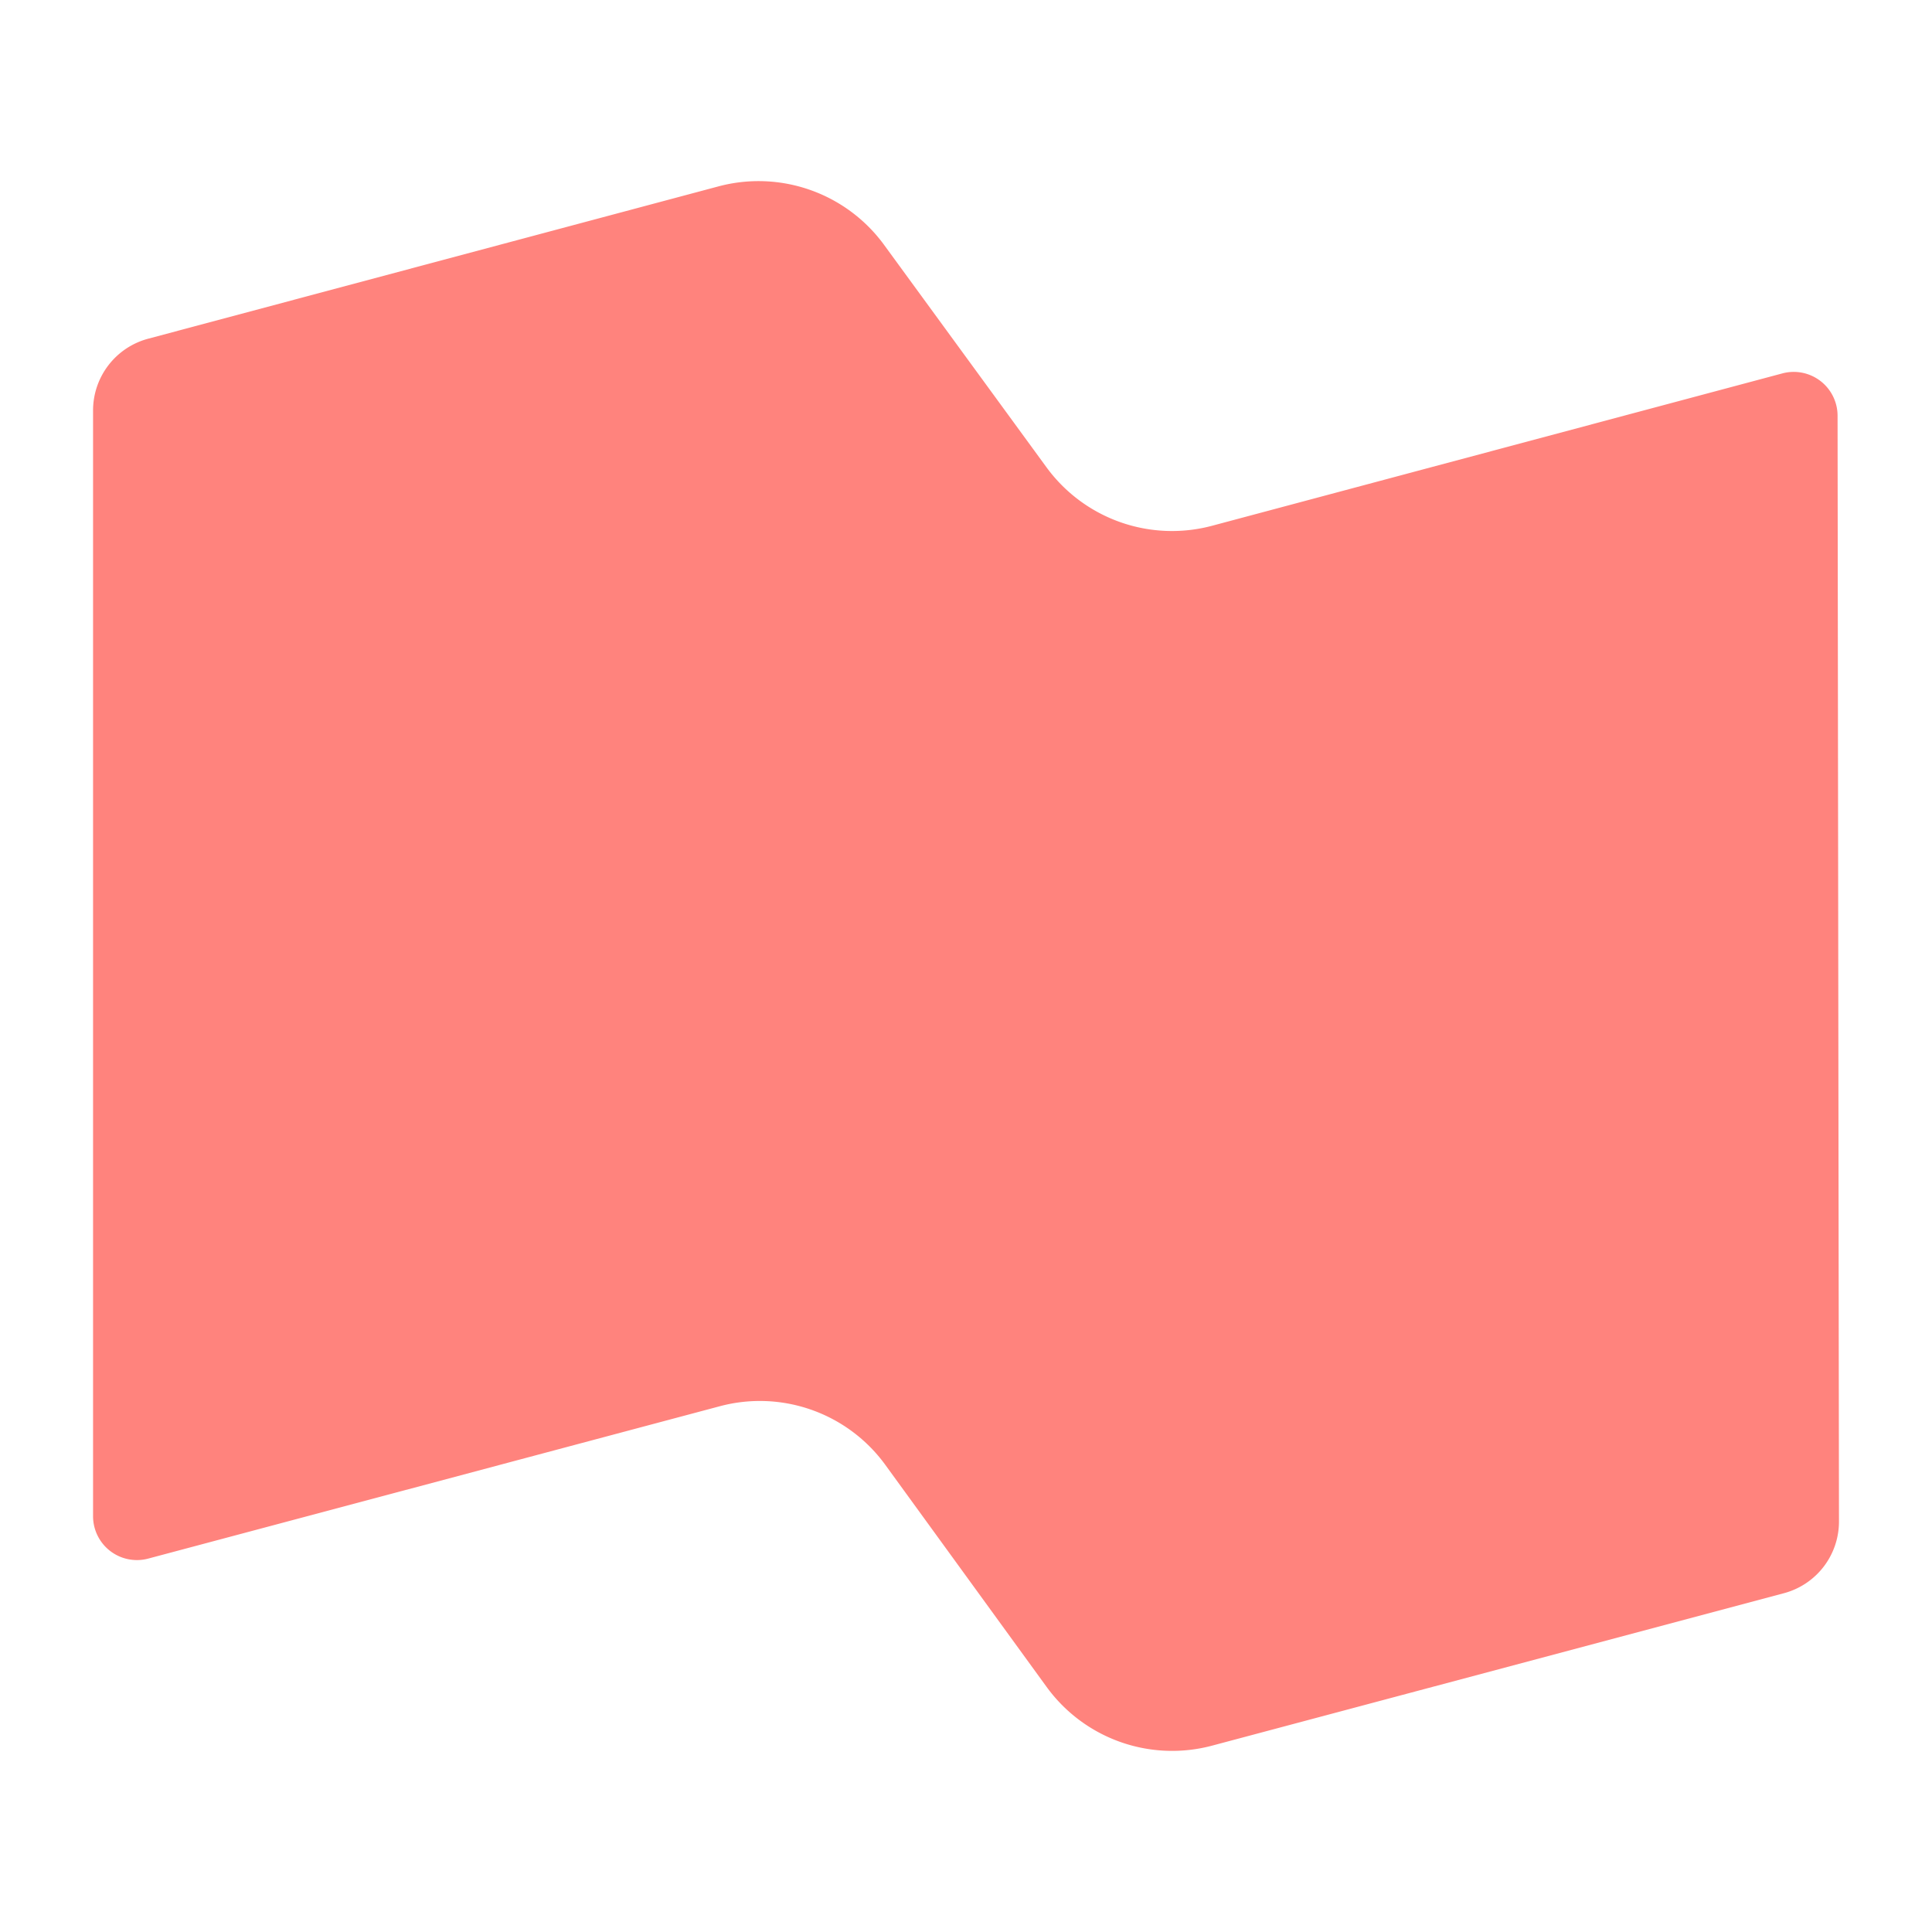 <?xml version="1.0" encoding="UTF-8" standalone="no"?>
<!-- Created with Inkscape (http://www.inkscape.org/) -->

<svg
   width="192"
   height="192"
   viewBox="0 0 50.8 50.8"
   version="1.1"
   id="svg5"
   sodipodi:docname="national_bank_of_canada.svg"
   inkscape:version="1.2.2 (b0a8486541, 2022-12-01)"
   xml:space="preserve"
   inkscape:export-filename="national_bank_of_canada.png"
   inkscape:export-xdpi="96"
   inkscape:export-ydpi="96"
   xmlns:inkscape="http://www.inkscape.org/namespaces/inkscape"
   xmlns:sodipodi="http://sodipodi.sourceforge.net/DTD/sodipodi-0.dtd"
   xmlns="http://www.w3.org/2000/svg"
   xmlns:svg="http://www.w3.org/2000/svg"><sodipodi:namedview
     id="namedview7"
     pagecolor="#c4c4c4"
     bordercolor="#000000"
     borderopacity="1"
     inkscape:pageshadow="0"
     inkscape:pageopacity="0"
     inkscape:pagecheckerboard="false"
     inkscape:document-units="px"
     showgrid="false"
     units="px"
     width="192px"
     inkscape:zoom="0.70710678"
     inkscape:cx="43.84062"
     inkscape:cy="26.162951"
     inkscape:window-width="1884"
     inkscape:window-height="1055"
     inkscape:window-x="36"
     inkscape:window-y="0"
     inkscape:window-maximized="1"
     inkscape:current-layer="layer1"
     inkscape:showpageshadow="2"
     inkscape:deskcolor="#d1d1d1" /><defs
     id="defs2"><inkscape:path-effect
       effect="fillet_chamfer"
       id="path-effect29155"
       is_visible="true"
       lpeversion="1"
       nodesatellites_param="F,0,1,1,0,2.8,0,1 @ F,0,0,1,0,1.5,0,1 @ F,0,0,1,0,1.5,0,1 @ F,0,1,1,0,2.8,0,1 @ F,0,1,1,0,2.8,0,1 @ F,0,0,1,0,1.5,0,1 @ F,0,0,1,0,1.5,0,1 @ F,0,1,1,0,2.8,0,1"
       unit="px"
       method="auto"
       mode="F"
       radius="2.8"
       chamfer_steps="1"
       flexible="false"
       use_knot_distance="true"
       apply_no_radius="true"
       apply_with_radius="true"
       only_selected="true"
       hide_knots="false" /><style
       id="style2980">.a{fill:none;stroke:#b1b5bd;stroke-linecap:round;stroke-linejoin:round;isolation:isolate;opacity:0.63;}</style><style
       id="style445">.a{fill:none;stroke:#b1b5bd;stroke-linecap:round;stroke-linejoin:round;isolation:isolate;opacity:0.63;}</style></defs><g
     inkscape:label="Calque 1"
     inkscape:groupmode="layer"
     id="layer1"><path
       id="path29151"
       style="opacity:1;fill:#ff837d;fill-opacity:1;stroke:none;stroke-width:0.267px;stroke-linecap:butt;stroke-linejoin:miter;stroke-opacity:1"
       d="M 18.89,4.901 3.896,8.906 A 1.953,1.953 127.522 0 0 2.447,10.793 v 29.075 a 1.153,1.153 37.537 0 0 1.449,1.114 l 15.033,-4.007 a 4.079,4.079 19.539 0 1 4.351,1.544 l 4.24,5.837 a 4.079,4.079 19.539 0 0 4.351,1.544 L 46.906,41.892 a 1.95,1.95 127.501 0 0 1.448,-1.886 L 48.317,10.931 A 1.153,1.153 37.487 0 0 46.866,9.818 L 31.872,13.824 A 4.088,4.088 19.453 0 1 27.515,12.285 L 23.247,6.44 A 4.088,4.088 19.453 0 0 18.89,4.901 Z"
       inkscape:path-effect="#path-effect29155"
       inkscape:original-d="M 21.595438,4.1783149 2.4468206,9.2933924 V 41.368141 L 21.635135,36.253066 29.166711,46.621126 48.355036,41.506047 48.315306,9.431298 29.16668,14.546377 Z" /></g><style
     type="text/css"
     id="style2">
	.st0{fill:#E41C23;}
	.st1{fill:#00324D;}
</style></svg>
